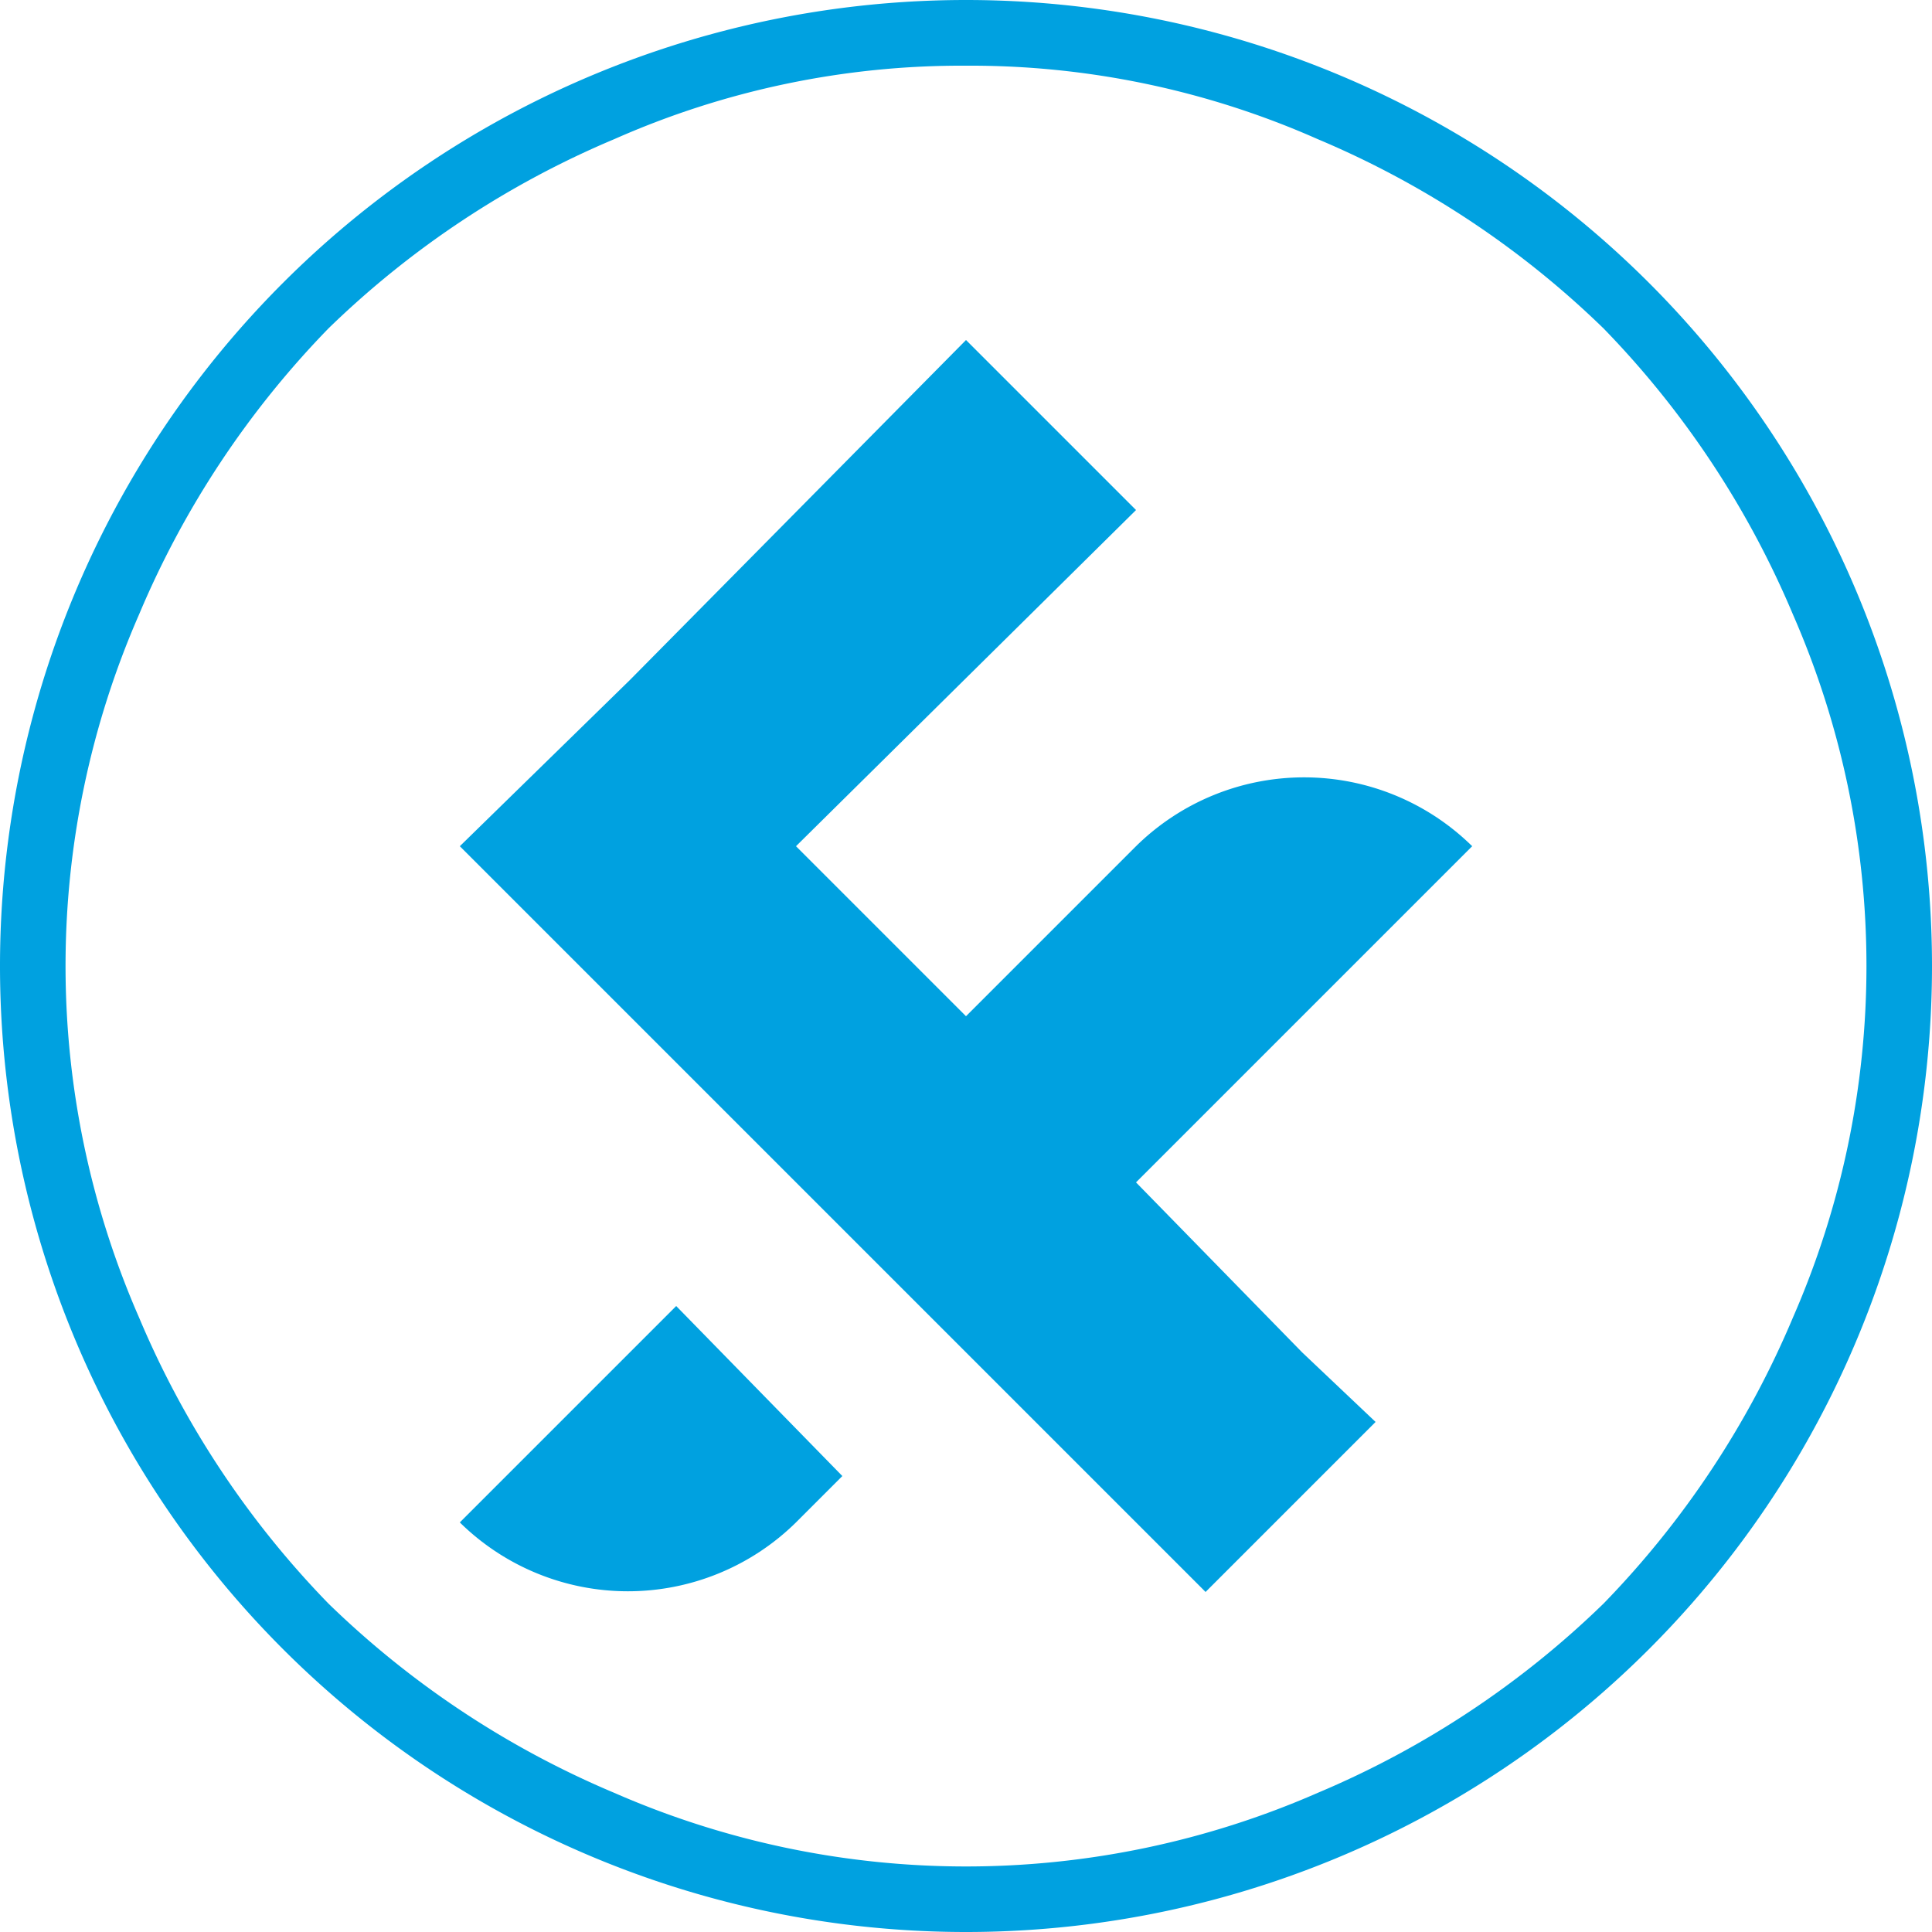 <svg xmlns="http://www.w3.org/2000/svg" viewBox="0 0 50 50">
  <defs>
    <style>
      .cls-1 {
        fill: #00a1e0;
      }
    </style>
  </defs>
  <title>fxunivers-logo</title>
  <g id="three">
    <path class="cls-1" d="M25,1.7a22.2,22.2,0,0,1,9.1,1.9,23.9,23.9,0,0,1,7.4,4.9,23.9,23.9,0,0,1,4.9,7.4,22.7,22.7,0,0,1,0,18.2,23.9,23.9,0,0,1-4.9,7.4,23.9,23.9,0,0,1-7.4,4.9,22.7,22.7,0,0,1-18.2,0,23.9,23.9,0,0,1-7.4-4.9,23.9,23.9,0,0,1-4.9-7.4,22.7,22.7,0,0,1,0-18.2A23.9,23.9,0,0,1,8.5,8.5a23.9,23.9,0,0,1,7.4-4.9A22.2,22.2,0,0,1,25,1.7M25,0h0A25,25,0,0,0,0,25H0A25,25,0,0,0,25,50h0A25,25,0,0,0,50,25h0A25,25,0,0,0,25,0Z"/>
    <path class="cls-1" d="M33.7,35l1.9,1.8-4.4,4.4-1.8-1.8L25,35l-4.4-4.4-4.3-4.3-4.4-4.4,4.4-4.3L25,8.8l4.4,4.4-8.8,8.7L25,26.3l4.4-4.4a6.2,6.2,0,0,1,8.7,0l-8.7,8.7Z"/>
    <path class="cls-1" d="M21.8,38.2l-1.2,1.2a6.2,6.2,0,0,1-8.7,0l5.6-5.6Z"/>
  </g>
</svg>
